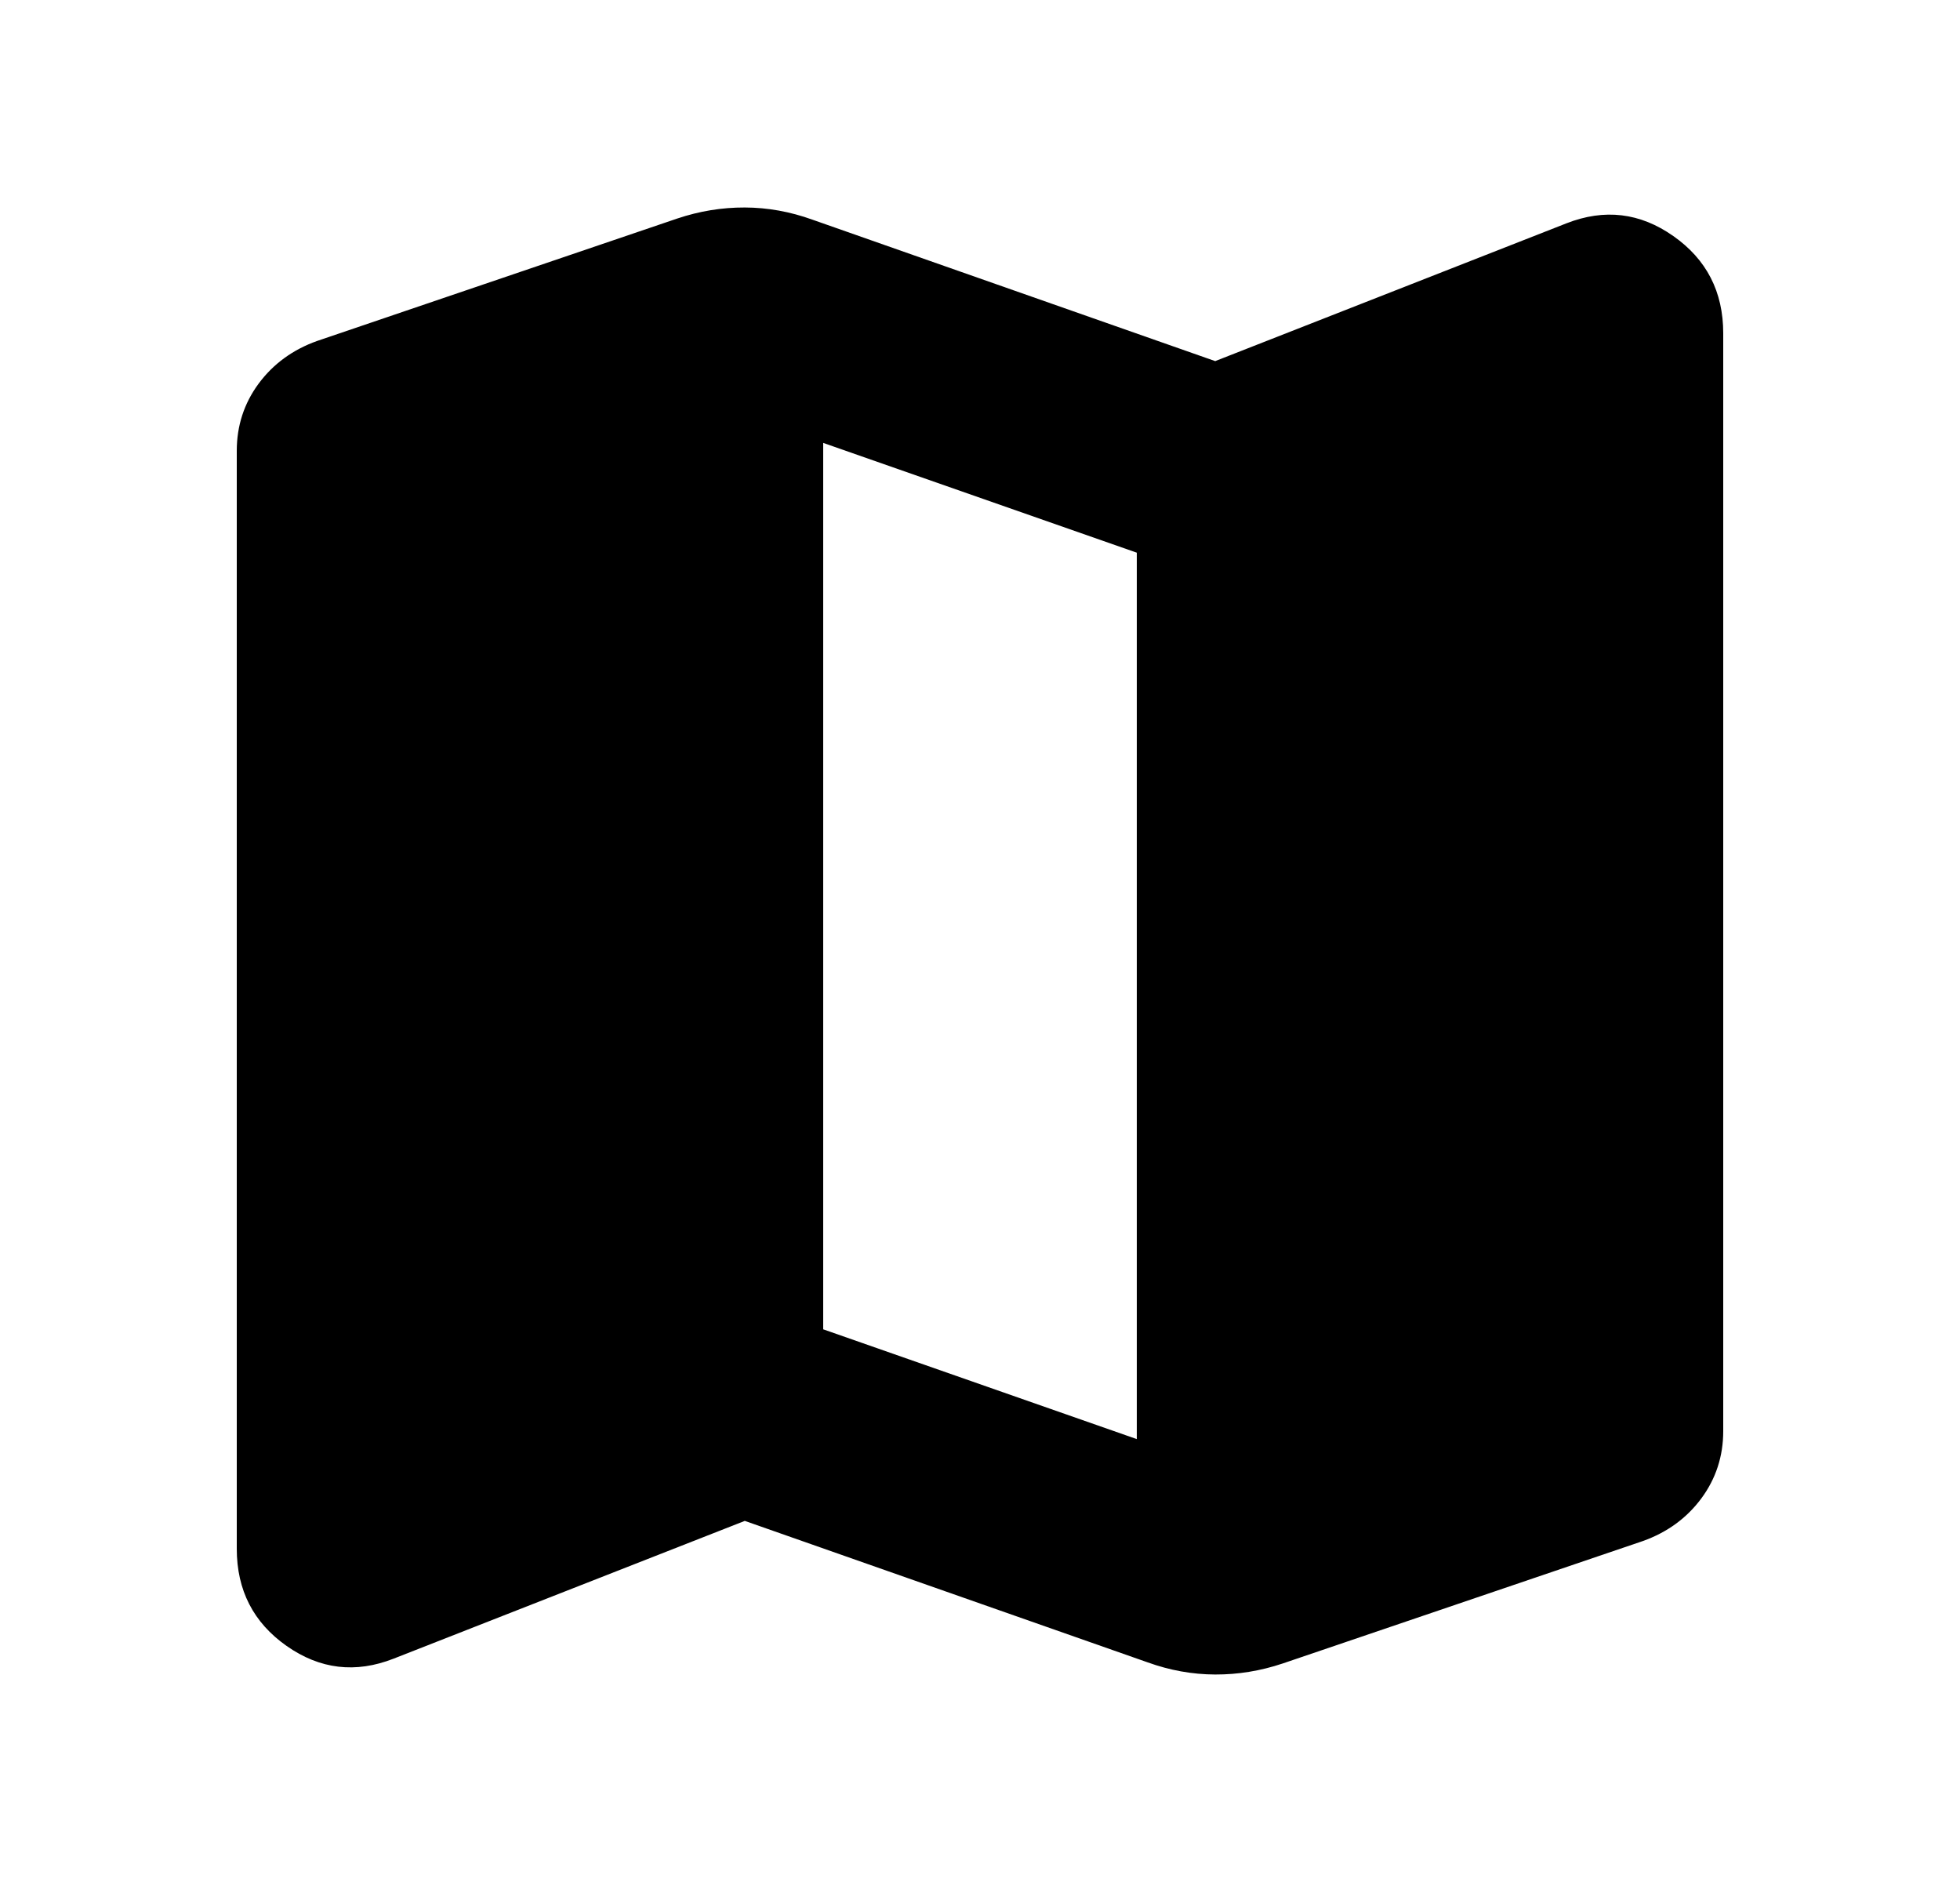 <svg width="100%" height="100%" viewBox="0 0 25 24" fill="none" xmlns="http://www.w3.org/2000/svg">
<path d="M14.638 21.199L9.5 19.395L5.02 21.152C4.535 21.342 4.081 21.288 3.656 20.99C3.232 20.692 3.02 20.279 3.02 19.75V5.75C3.02 5.43 3.113 5.144 3.299 4.892C3.485 4.641 3.734 4.459 4.045 4.348L8.638 2.787C8.921 2.692 9.208 2.645 9.5 2.646C9.792 2.647 10.079 2.699 10.362 2.801L15.5 4.605L19.98 2.848C20.465 2.658 20.919 2.712 21.343 3.01C21.768 3.308 21.98 3.721 21.98 4.25V18.25C21.98 18.57 21.887 18.856 21.701 19.108C21.515 19.359 21.266 19.541 20.955 19.652L16.362 21.213C16.079 21.308 15.792 21.355 15.5 21.354C15.208 21.353 14.921 21.301 14.638 21.199ZM14.5 18.352V7.048L10.5 5.648V16.952L14.5 18.352Z" fill="currentColor"/>
</svg>
